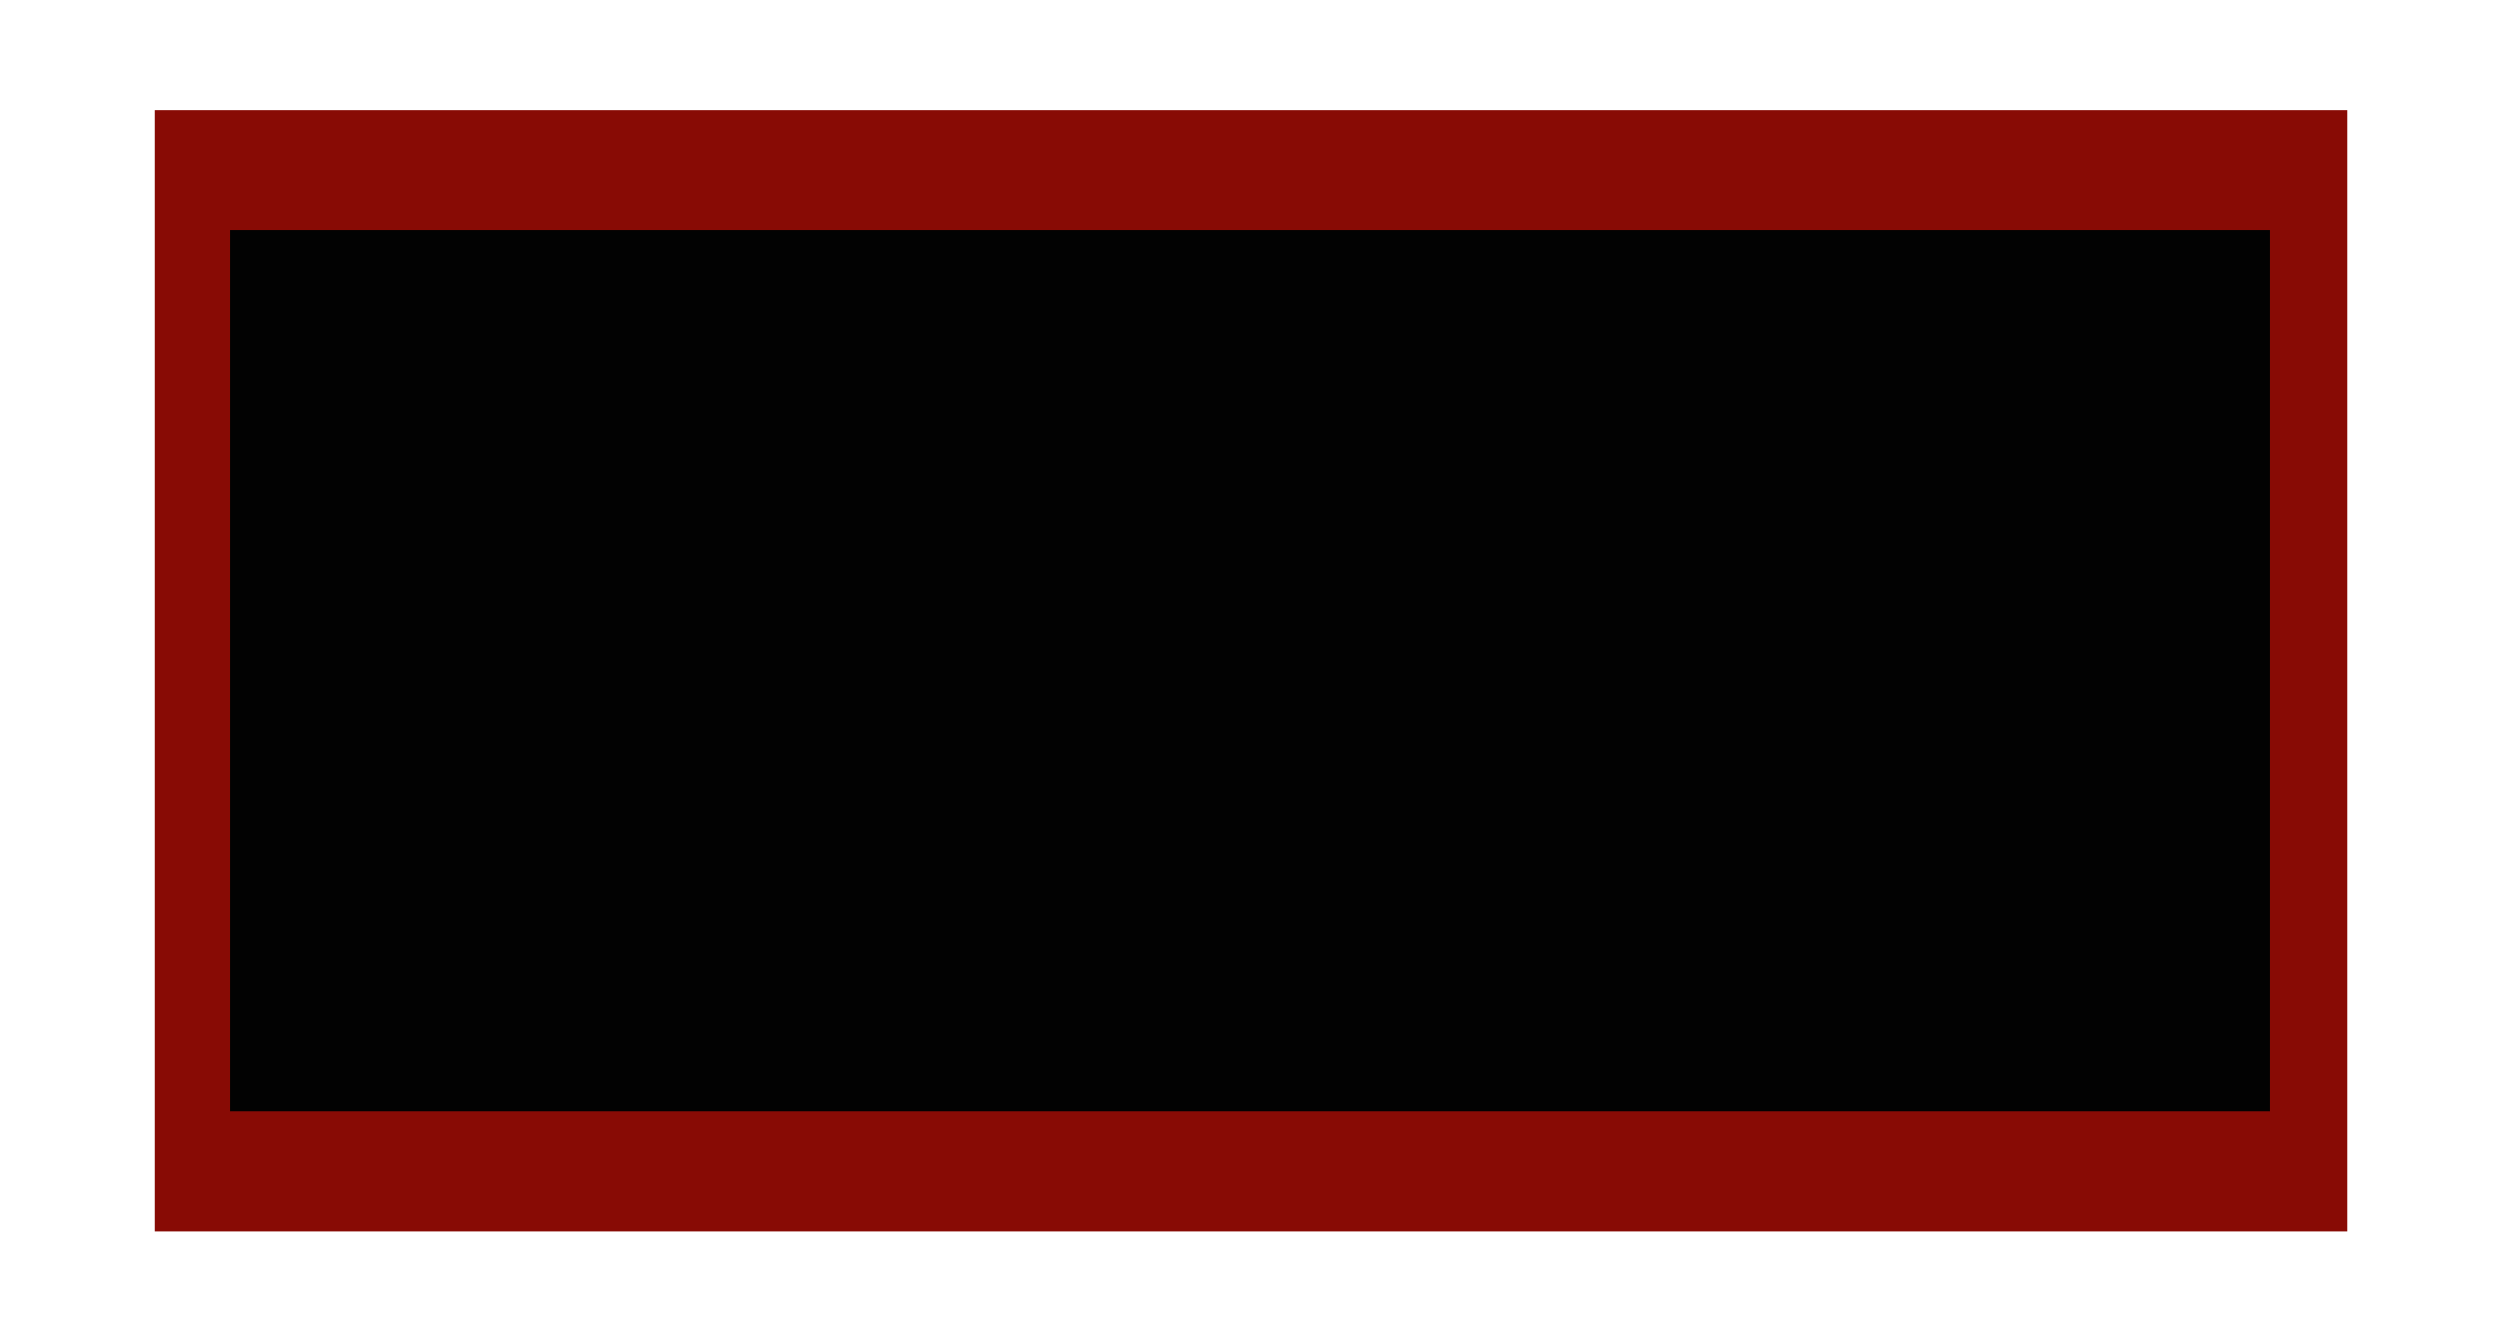 <svg width="1793" height="962" viewBox="0 0 1793 962" fill="none" xmlns="http://www.w3.org/2000/svg">
<rect x="111" y="79" width="1572.46" height="804.166" fill="#880B05"/>
<g filter="url(#filter0_f_1198_867)">
<rect x="165" y="165" width="1463" height="632" fill="#020202"/>
</g>
<defs>
<filter id="filter0_f_1198_867" x="0.251" y="0.251" width="1792.5" height="961.498" filterUnits="userSpaceOnUse" color-interpolation-filters="sRGB">
<feFlood flood-opacity="0" result="BackgroundImageFix"/>
<feBlend mode="normal" in="SourceGraphic" in2="BackgroundImageFix" result="shape"/>
<feGaussianBlur stdDeviation="82.374" result="effect1_foregroundBlur_1198_867"/>
</filter>
</defs>
</svg>
